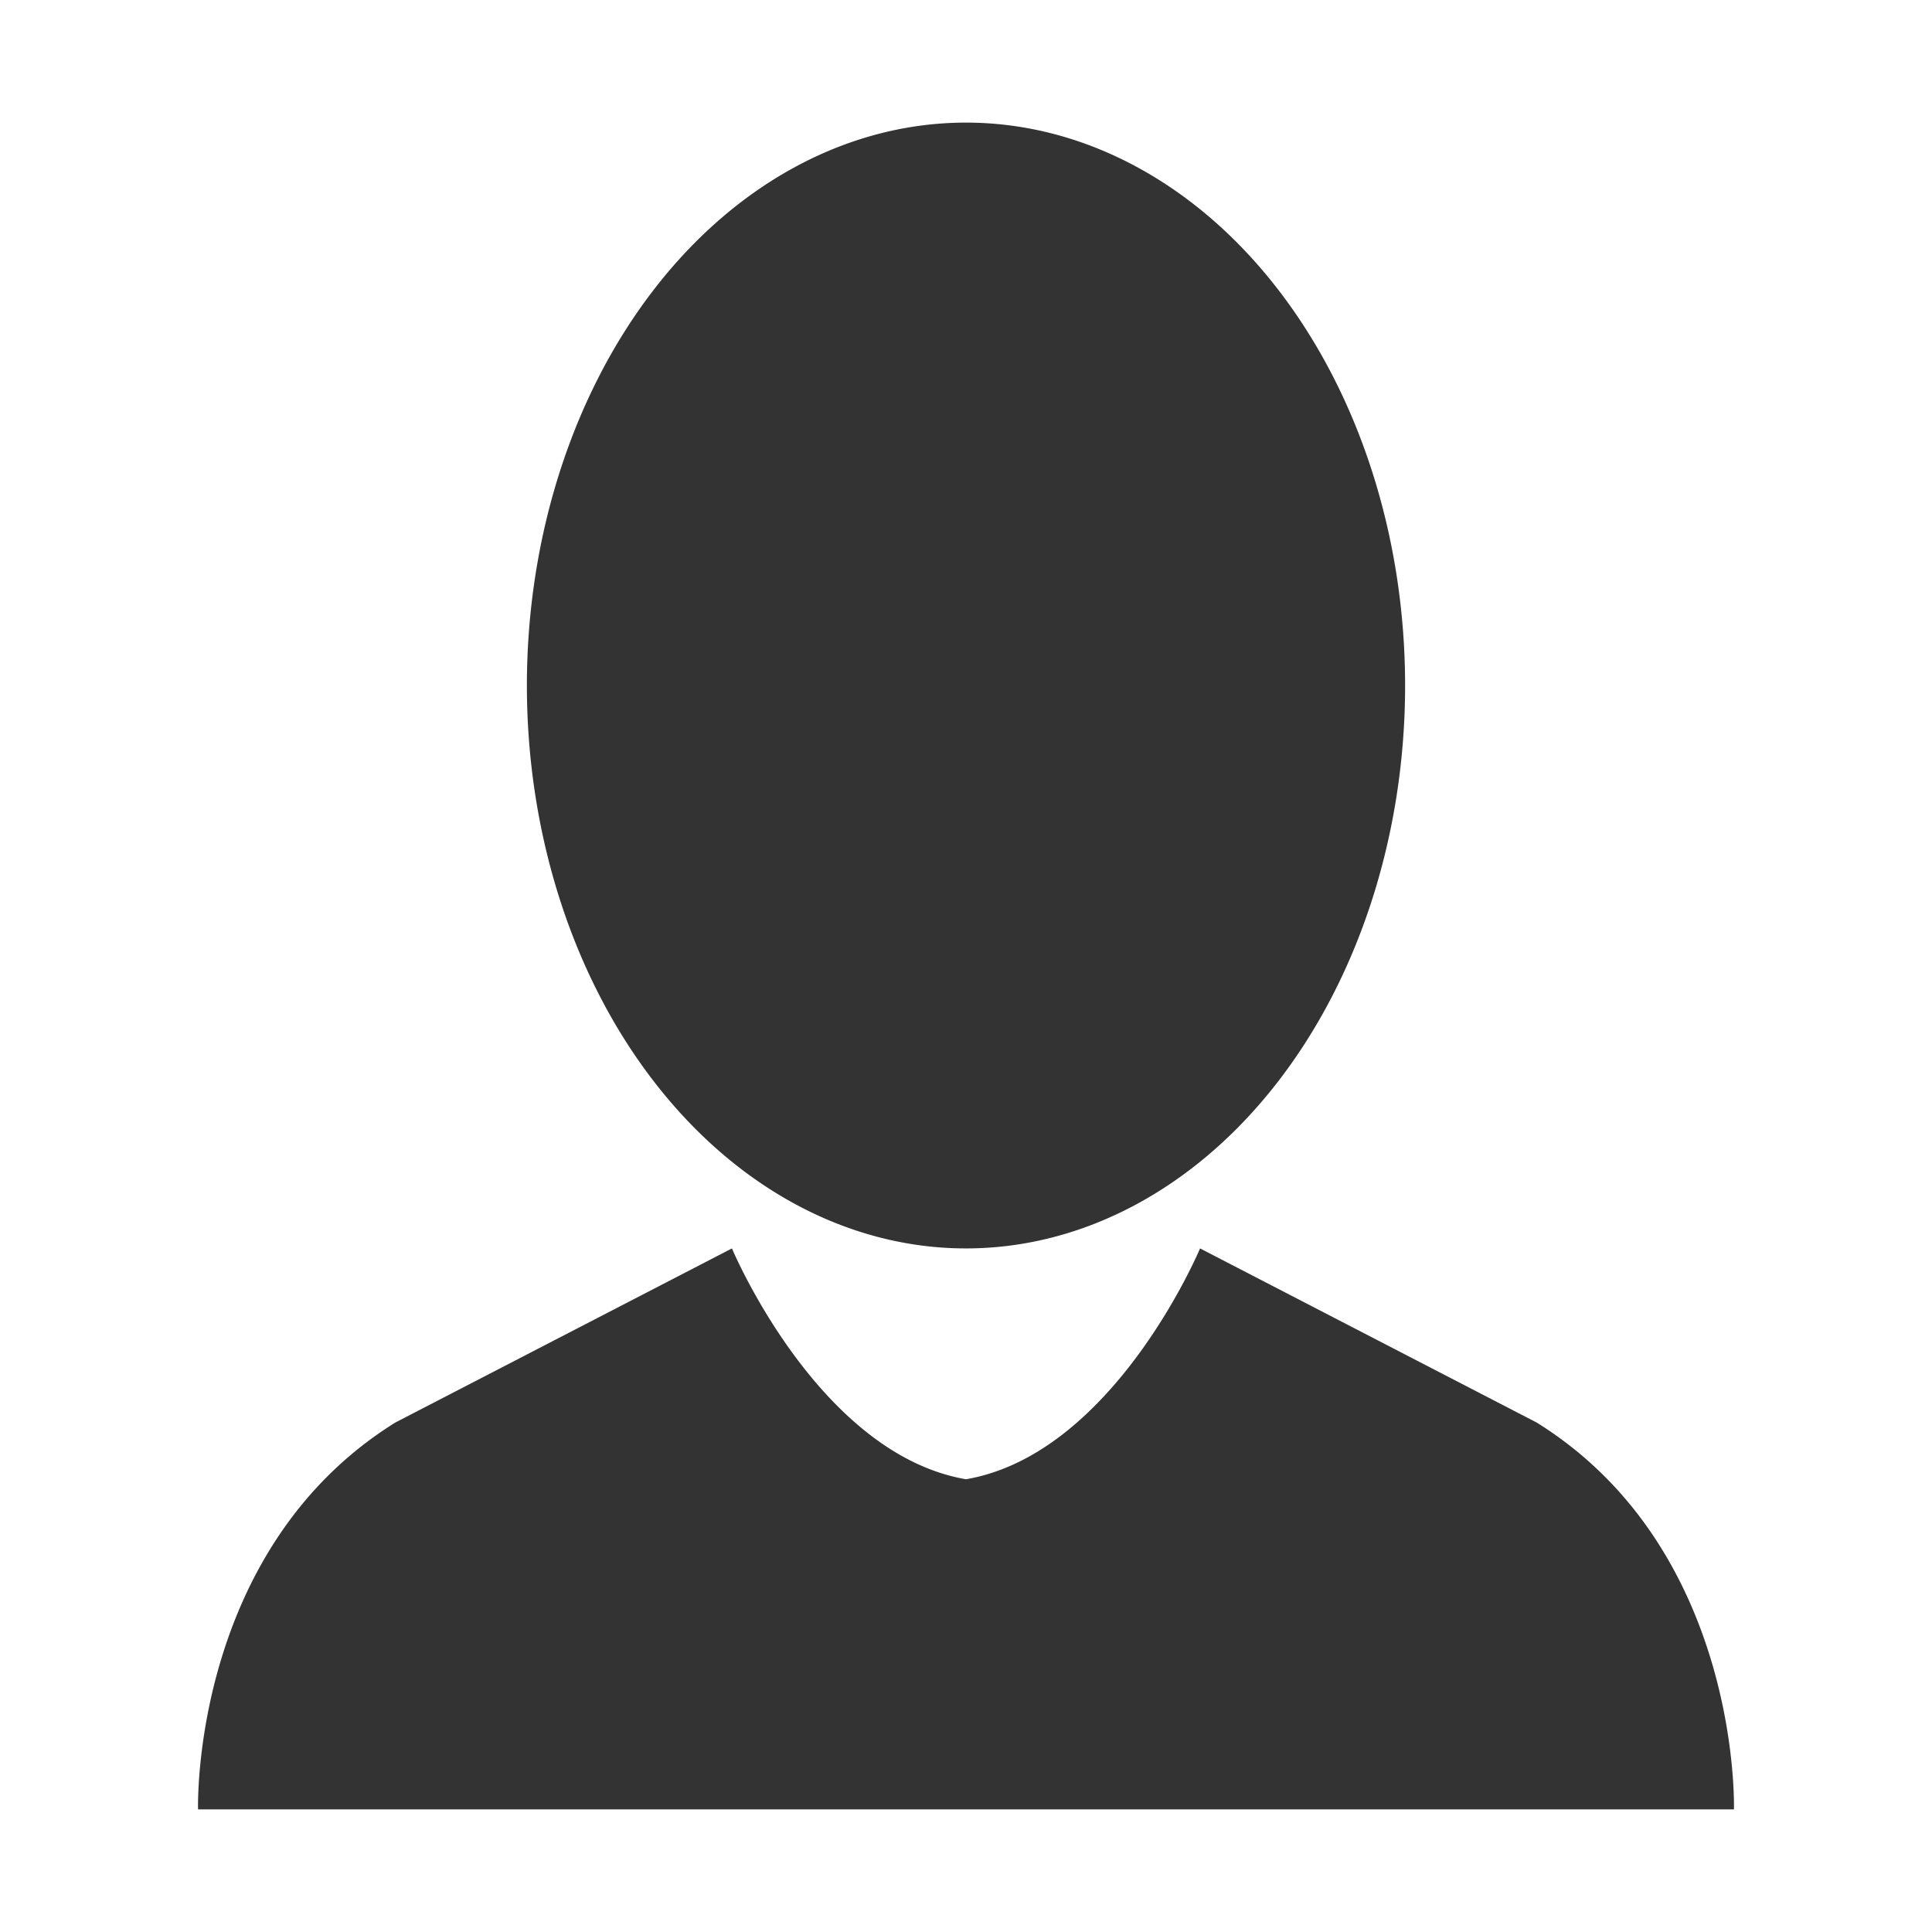 <?xml version="1.0" standalone="no"?><!DOCTYPE svg PUBLIC "-//W3C//DTD SVG 1.1//EN" "http://www.w3.org/Graphics/SVG/1.1/DTD/svg11.dtd"><svg class="icon" width="200px" height="200.00px" viewBox="0 0 1024 1024" version="1.1" xmlns="http://www.w3.org/2000/svg"><path fill="#333333" d="M279.265 363.337a227.434 291.556 0 1 0 465.469 0 227.434 291.556 0 1 0-465.469 0ZM814.452 753.962l-178.396-92.274c0 0-45.588 108.882-124.056 122.344-78.468-13.463-124.056-122.344-124.056-122.344l-178.396 92.274c-108.678 67.667-104.577 205.052-104.577 205.052l402.928 0 8.202 0 402.928 0C919.029 959.014 923.13 821.629 814.452 753.962z" /></svg>
